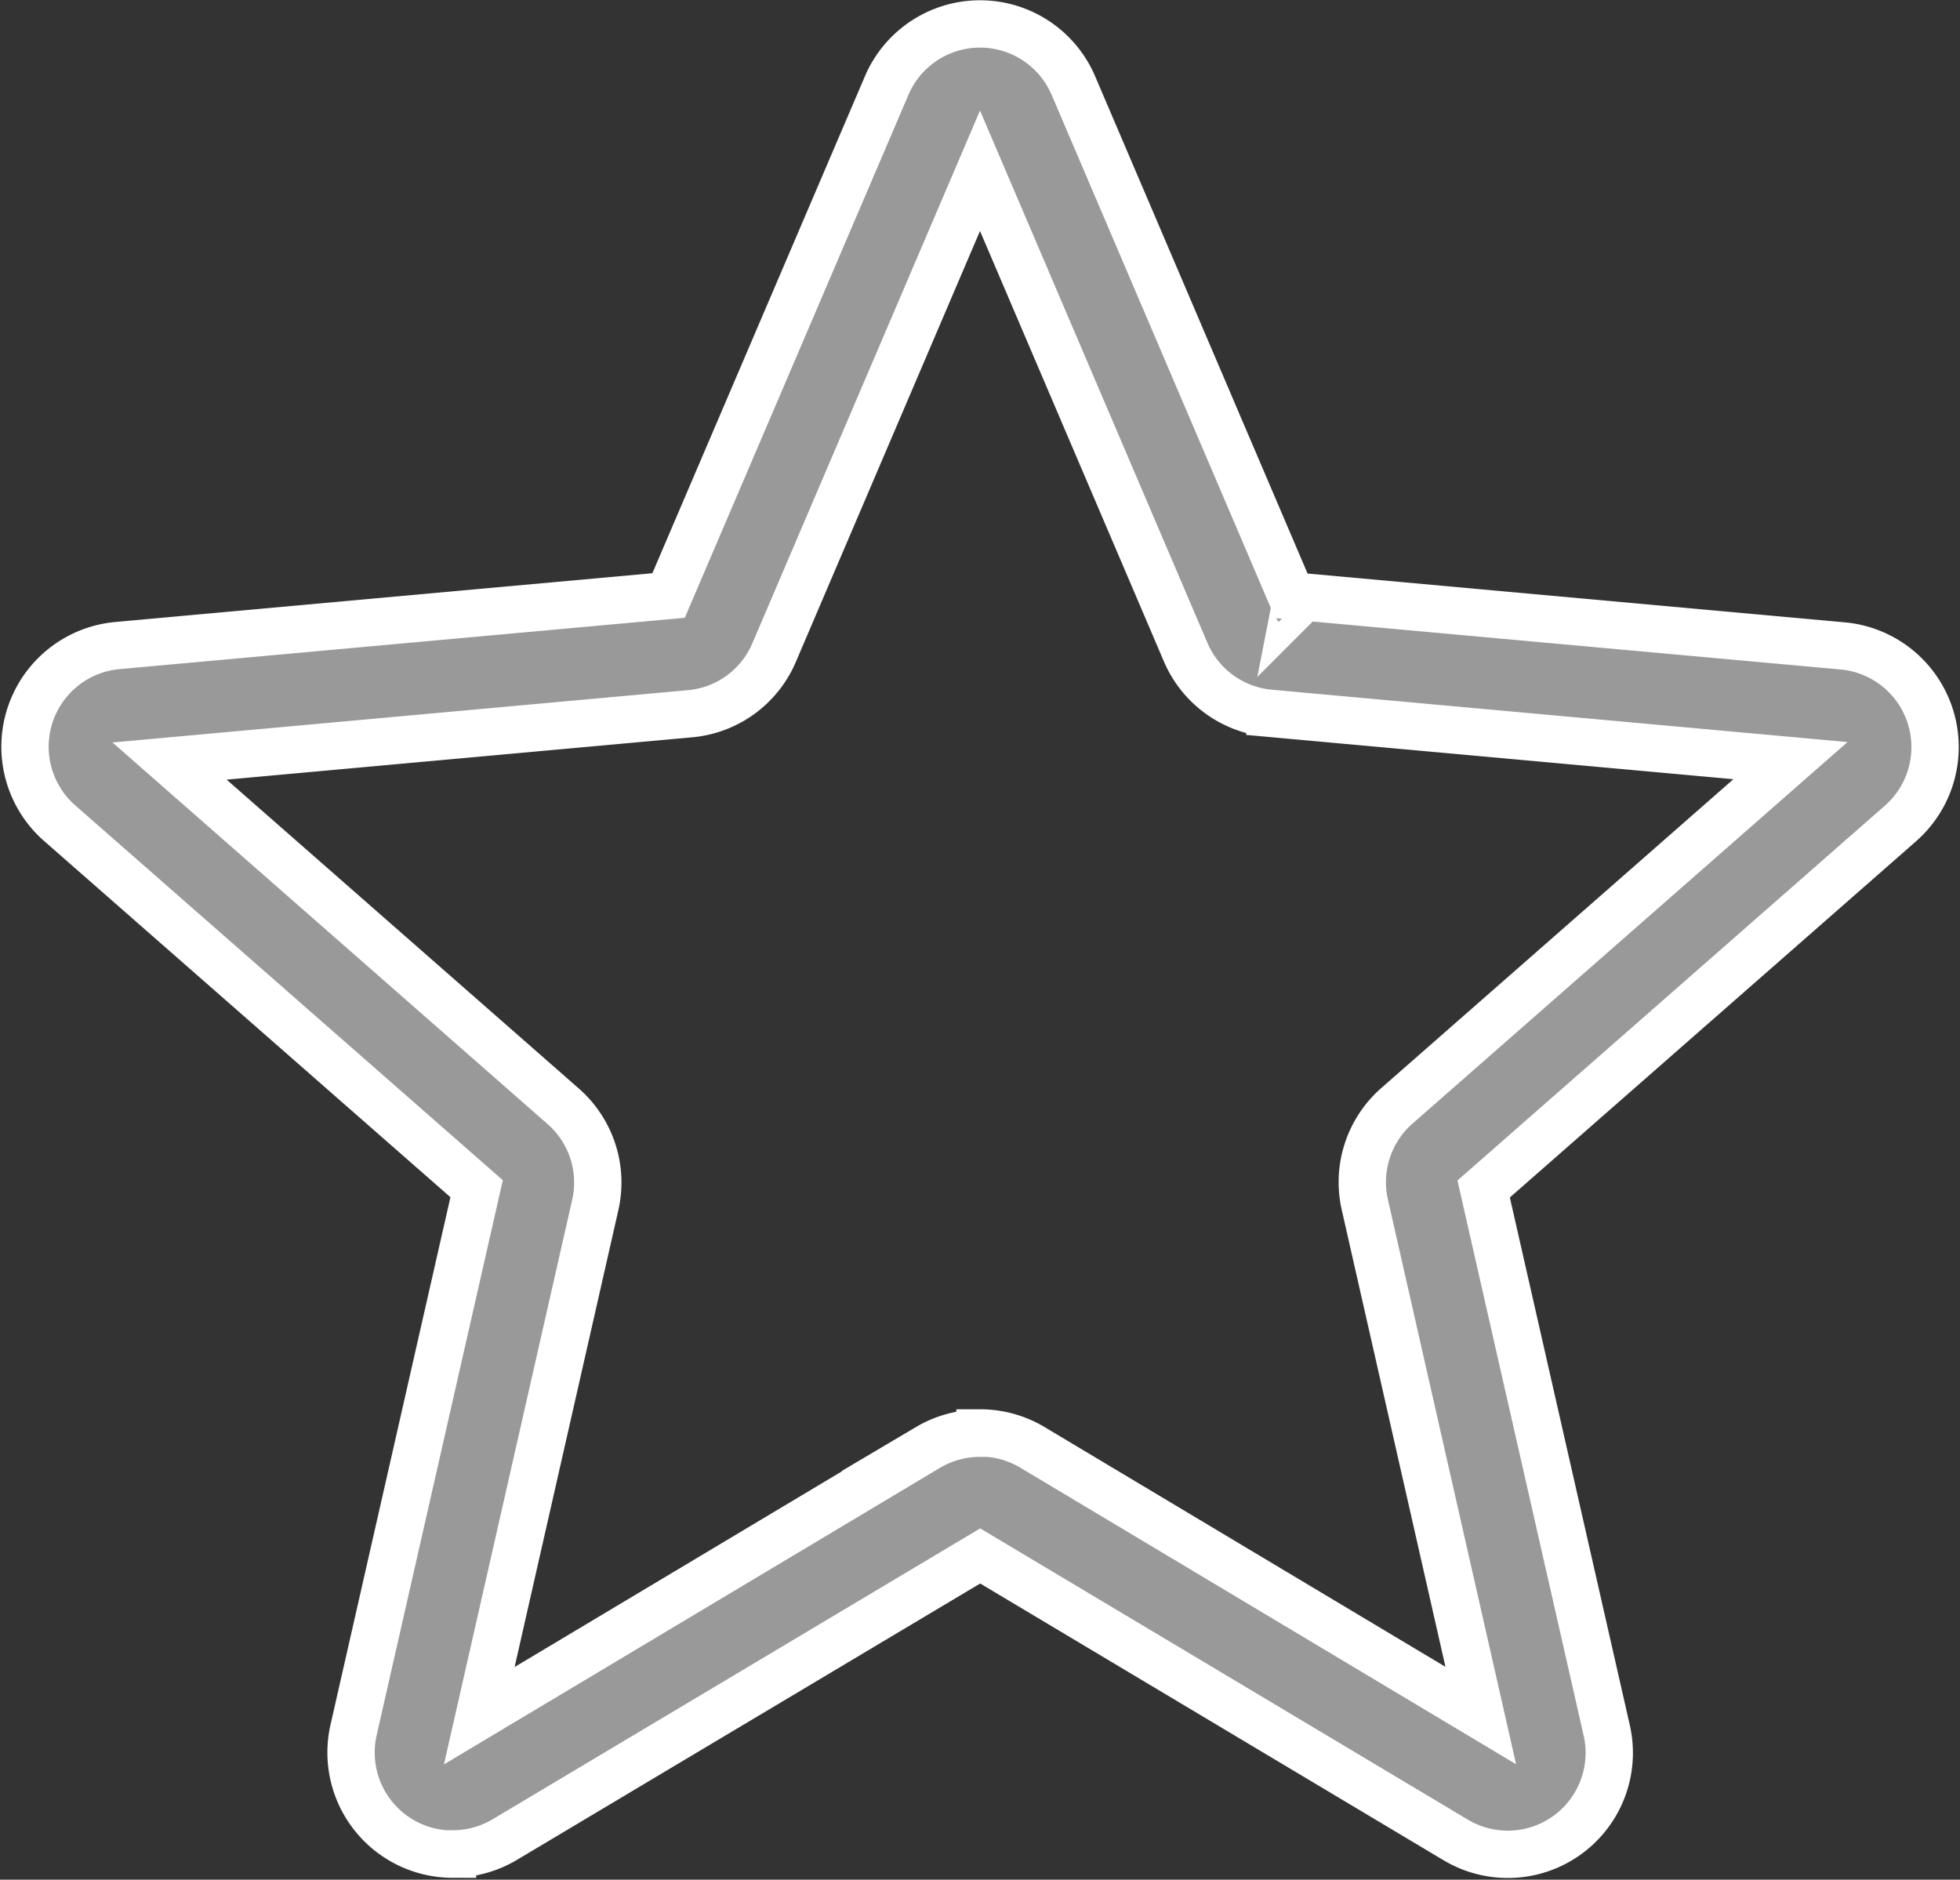 <svg xmlns="http://www.w3.org/2000/svg" width="41.414" height="39.718" viewBox="0 0 41.414 39.718">
  <rect x="0" y="0" width="41.414" height="39.718" fill="#333333" stroke="none"/>
  <path id="star_1_" data-name="star (1)" d="M9.034,39.17a2.148,2.148,0,0,1-2.09-2.624l2.6-11.437L.735,17.387a2.147,2.147,0,0,1,1.216-3.754L13.6,12.575,18.208,1.8a2.145,2.145,0,0,1,3.945,0l4.606,10.782,11.649,1.058a2.147,2.147,0,0,1,1.219,3.754l-8.805,7.721,2.6,11.437a2.144,2.144,0,0,1-3.192,2.317l-10.046-6L10.134,38.865a2.15,2.15,0,0,1-1.1.3Zm11.146-8.9a2.15,2.15,0,0,1,1.1.3l9.481,5.671-2.45-10.795a2.145,2.145,0,0,1,.68-2.09l8.314-7.292-11-1a2.143,2.143,0,0,1-1.783-1.3L20.18,3.6,15.833,13.773a2.137,2.137,0,0,1-1.777,1.3l-11,1,8.314,7.292a2.141,2.141,0,0,1,.68,2.092L9.6,36.245l9.481-5.669a2.149,2.149,0,0,1,1.1-.3ZM13.512,12.784a0,0,0,0,1,0,0Zm13.332,0,0,0S26.847,12.781,26.845,12.779Zm0,0" transform="translate(0.527 0.008)" fill="#999" stroke="#fff" stroke-width="1"/>
</svg>

